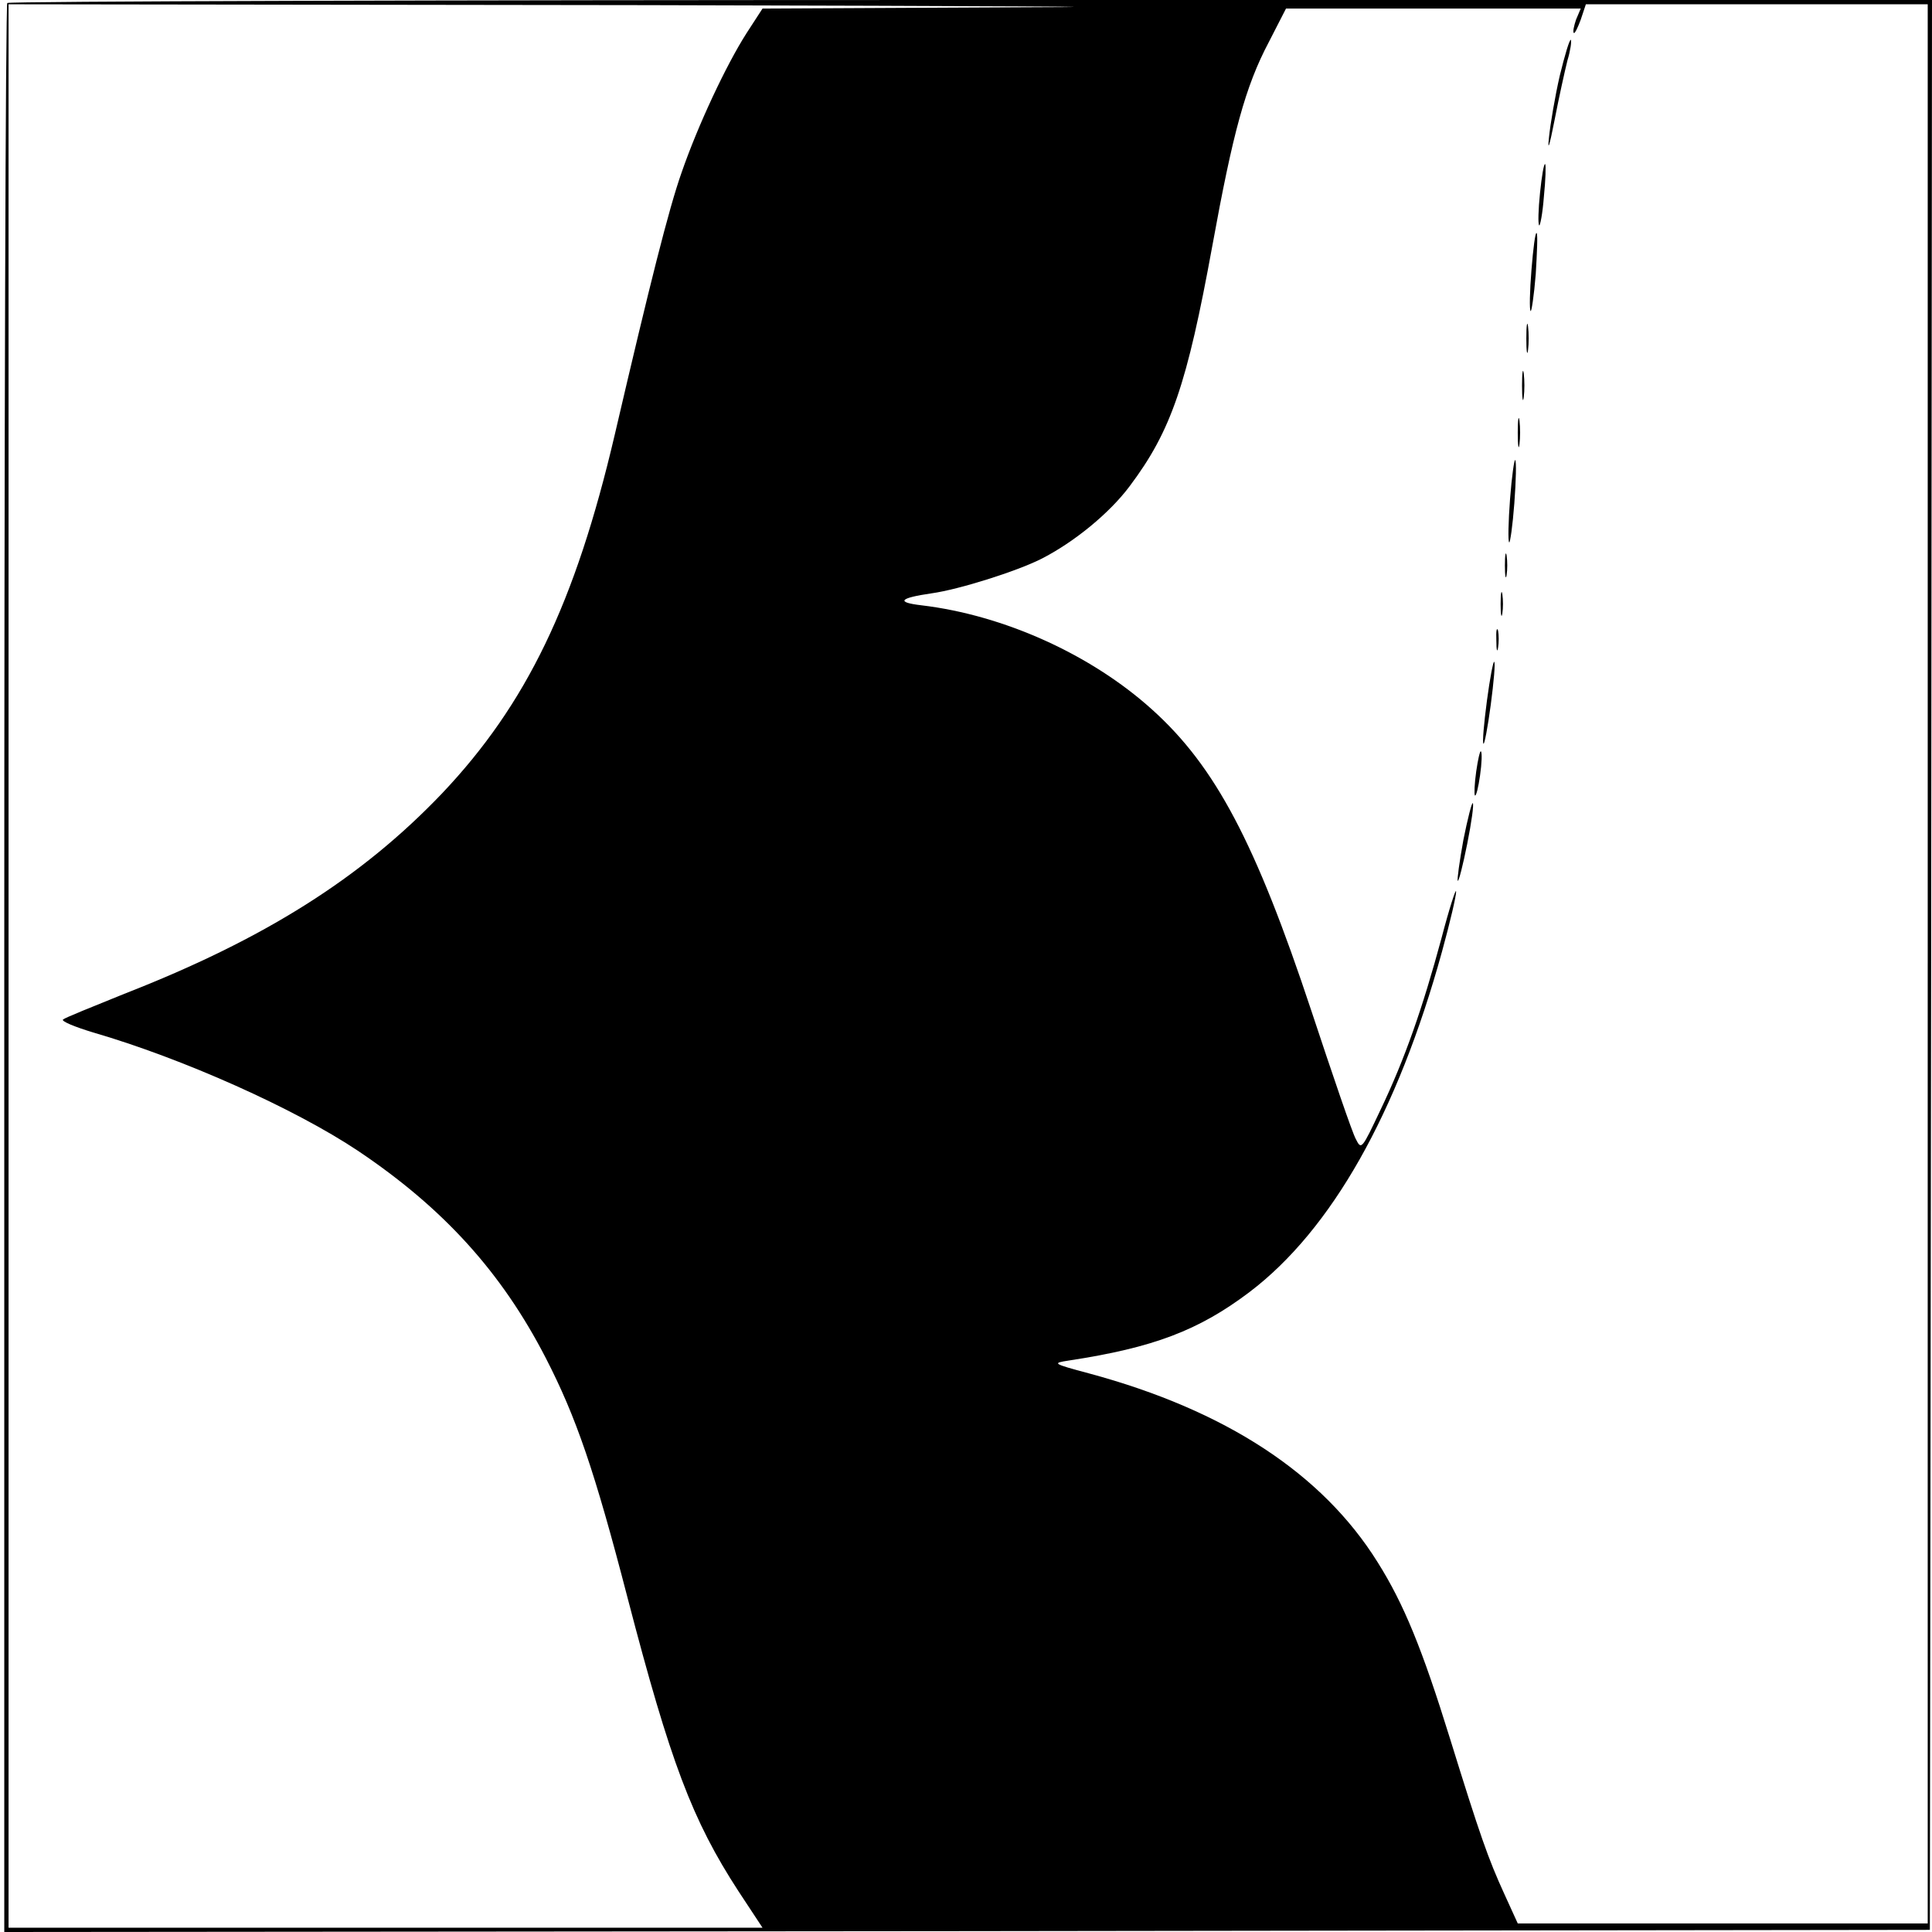<?xml version="1.0" standalone="no"?>
<!DOCTYPE svg PUBLIC "-//W3C//DTD SVG 20010904//EN"
 "http://www.w3.org/TR/2001/REC-SVG-20010904/DTD/svg10.dtd">
<svg version="1.0" xmlns="http://www.w3.org/2000/svg"
 width="451pt" height="451pt" viewBox="0 0 451 451"
 preserveAspectRatio="xMidYMid meet">
<g transform="translate(0,451) scale(0.1,-0.1)"
fill="#000000" stroke="none">
<path d="M17 4503 c-4 -3 -7 -1018 -7 -2255 l0 -2248 2248 2 2247 3 3 2253 2
2252 -2243 0 c-1234 0 -2247 -3 -2250 -7z m2370 -10 l-607 -3 -37 -57 c-48
-75 -114 -216 -152 -326 -30 -85 -74 -260 -156 -612 -92 -393 -206 -629 -403
-837 -188 -197 -414 -340 -742 -468 -74 -30 -139 -56 -143 -60 -4 -4 27 -17
70 -30 210 -61 471 -178 618 -276 200 -134 336 -284 439 -484 71 -138 114
-263 191 -560 100 -384 151 -519 259 -685 l56 -85 -880 0 -880 0 0 2245 0
2245 1488 -2 c818 -2 1214 -4 879 -5z m2113 -2233 l0 -2240 -479 0 -478 0 -31
68 c-38 83 -57 137 -127 363 -65 210 -108 315 -169 412 -129 207 -355 355
-674 441 -86 23 -86 24 -47 30 197 30 303 70 422 160 191 145 345 417 449 794
19 69 34 133 33 141 0 9 -16 -40 -34 -109 -44 -163 -86 -283 -142 -400 -44
-93 -45 -95 -58 -69 -8 14 -54 149 -104 300 -130 392 -224 570 -372 703 -142
128 -345 220 -538 243 -60 7 -52 17 24 28 64 9 197 51 255 80 77 39 160 107
207 170 97 129 134 238 193 561 48 264 77 372 132 476 l40 78 344 0 344 0 -11
-26 c-5 -15 -8 -29 -5 -31 2 -2 9 12 16 31 l12 36 399 0 399 0 0 -2240z"/>
<path d="M3641 4333 c-11 -48 -22 -113 -25 -143 -4 -36 1 -22 13 40 10 52 24
115 30 139 7 23 10 45 8 48 -3 2 -14 -35 -26 -84z"/>
<path d="M3595 4060 c-4 -39 -5 -73 -2 -76 2 -3 8 27 11 67 4 39 5 73 3 76 -3
2 -8 -28 -12 -67z"/>
<path d="M3575 3880 c-4 -50 -5 -93 -2 -96 2 -3 8 36 12 86 3 51 5 94 2 96 -3
3 -8 -36 -12 -86z"/>
<path d="M3563 3720 c0 -30 2 -43 4 -27 2 15 2 39 0 55 -2 15 -4 2 -4 -28z"/>
<path d="M3553 3610 c0 -30 2 -43 4 -27 2 15 2 39 0 55 -2 15 -4 2 -4 -28z"/>
<path d="M3543 3500 c0 -30 2 -43 4 -27 2 15 2 39 0 55 -2 15 -4 2 -4 -28z"/>
<path d="M3525 3345 c-4 -53 -5 -99 -2 -101 2 -3 8 38 12 91 4 53 5 99 2 101
-2 3 -8 -38 -12 -91z"/>
<path d="M3513 3190 c0 -25 2 -35 4 -22 2 12 2 32 0 45 -2 12 -4 2 -4 -23z"/>
<path d="M3503 3100 c0 -25 2 -35 4 -22 2 12 2 32 0 45 -2 12 -4 2 -4 -23z"/>
<path d="M3493 3015 c0 -22 2 -30 4 -17 2 12 2 30 0 40 -3 9 -5 -1 -4 -23z"/>
<path d="M3471 2874 c-7 -53 -11 -98 -8 -100 2 -3 10 38 17 91 7 53 11 98 8
100 -2 3 -10 -38 -17 -91z"/>
<path d="M3446 2709 c-4 -28 -5 -53 -3 -56 3 -2 8 19 12 47 4 28 5 53 2 56 -2
3 -7 -19 -11 -47z"/>
<path d="M3416 2549 c-9 -50 -15 -93 -13 -95 2 -3 12 36 22 86 10 50 16 93 13
95 -2 3 -12 -36 -22 -86z"/>
</g>
</svg>
